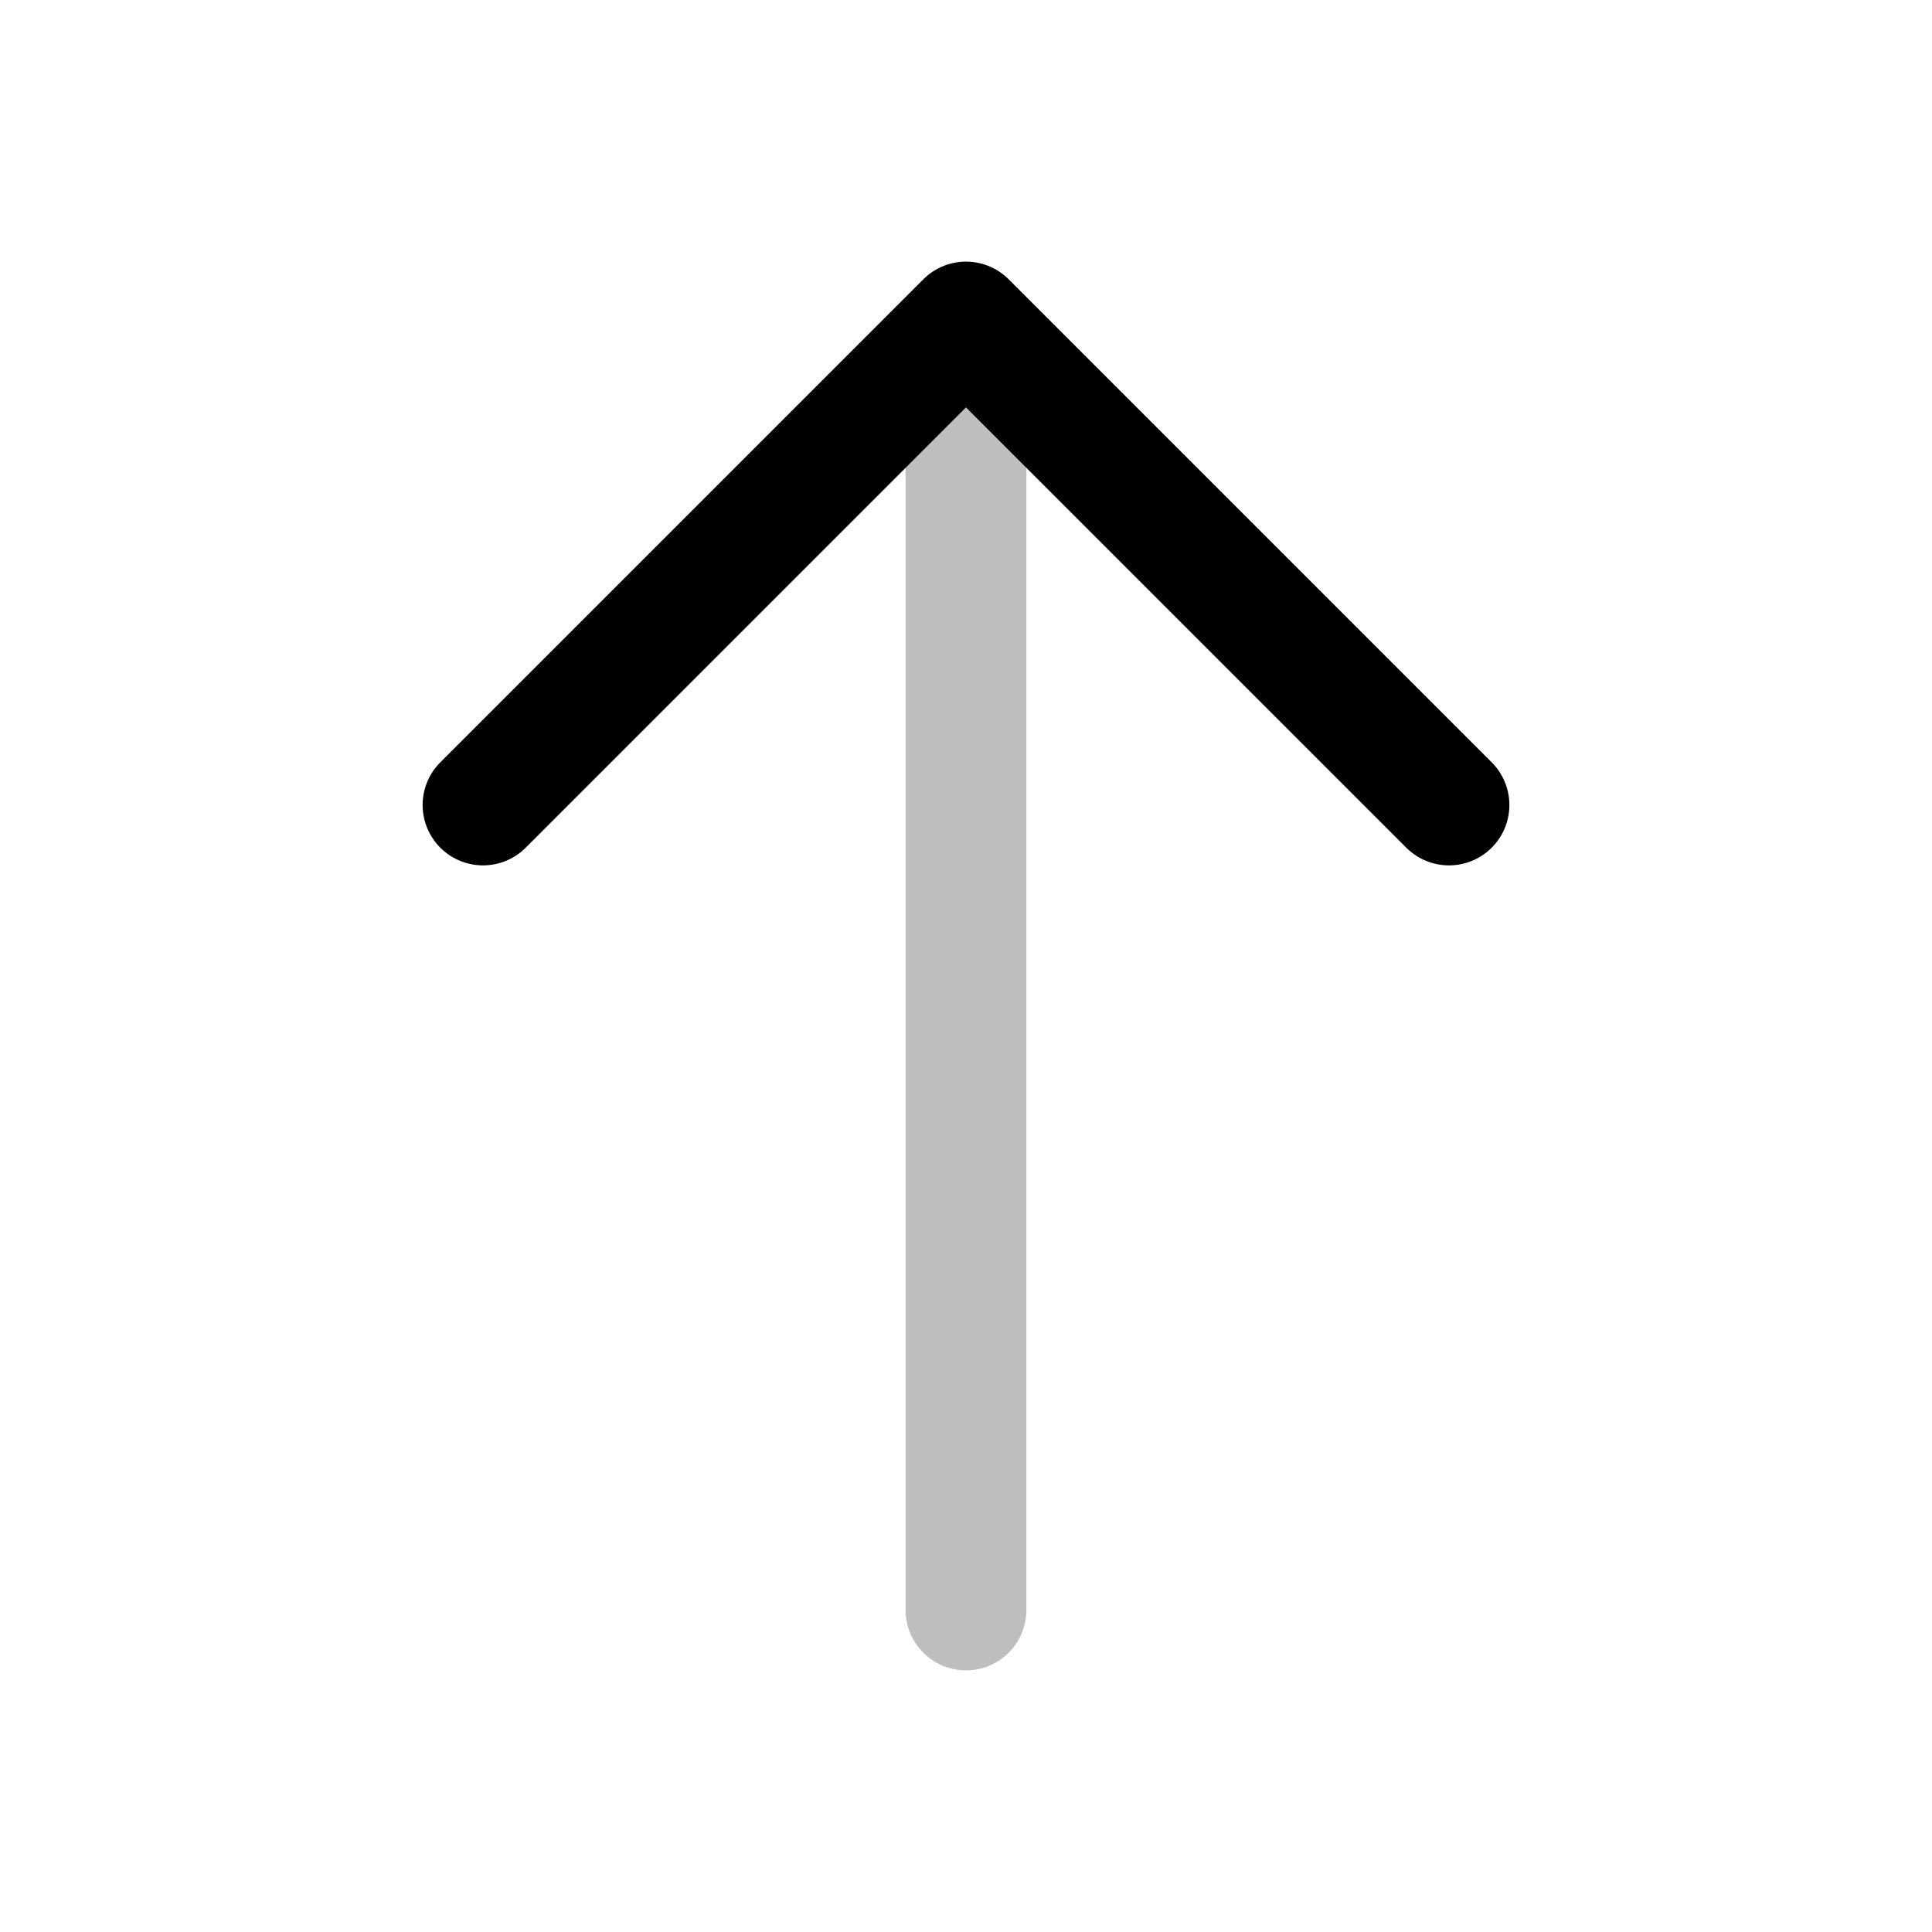 <svg width="24" height="24" viewBox="0 0 24 24" fill="none" xmlns="http://www.w3.org/2000/svg">
<path opacity="0.5" d="M11.25 20C11.25 20.414 11.586 20.75 12 20.75C12.414 20.75 12.75 20.414 12.75 20L11.25 20ZM12.75 20L12.75 4L11.25 4L11.25 20L12.75 20Z" fill="#7f7f7f"/>
<path d="M18 10L12 4L6 10" stroke="black" stroke-width="1.5" stroke-linecap="round" stroke-linejoin="round"/>
</svg>